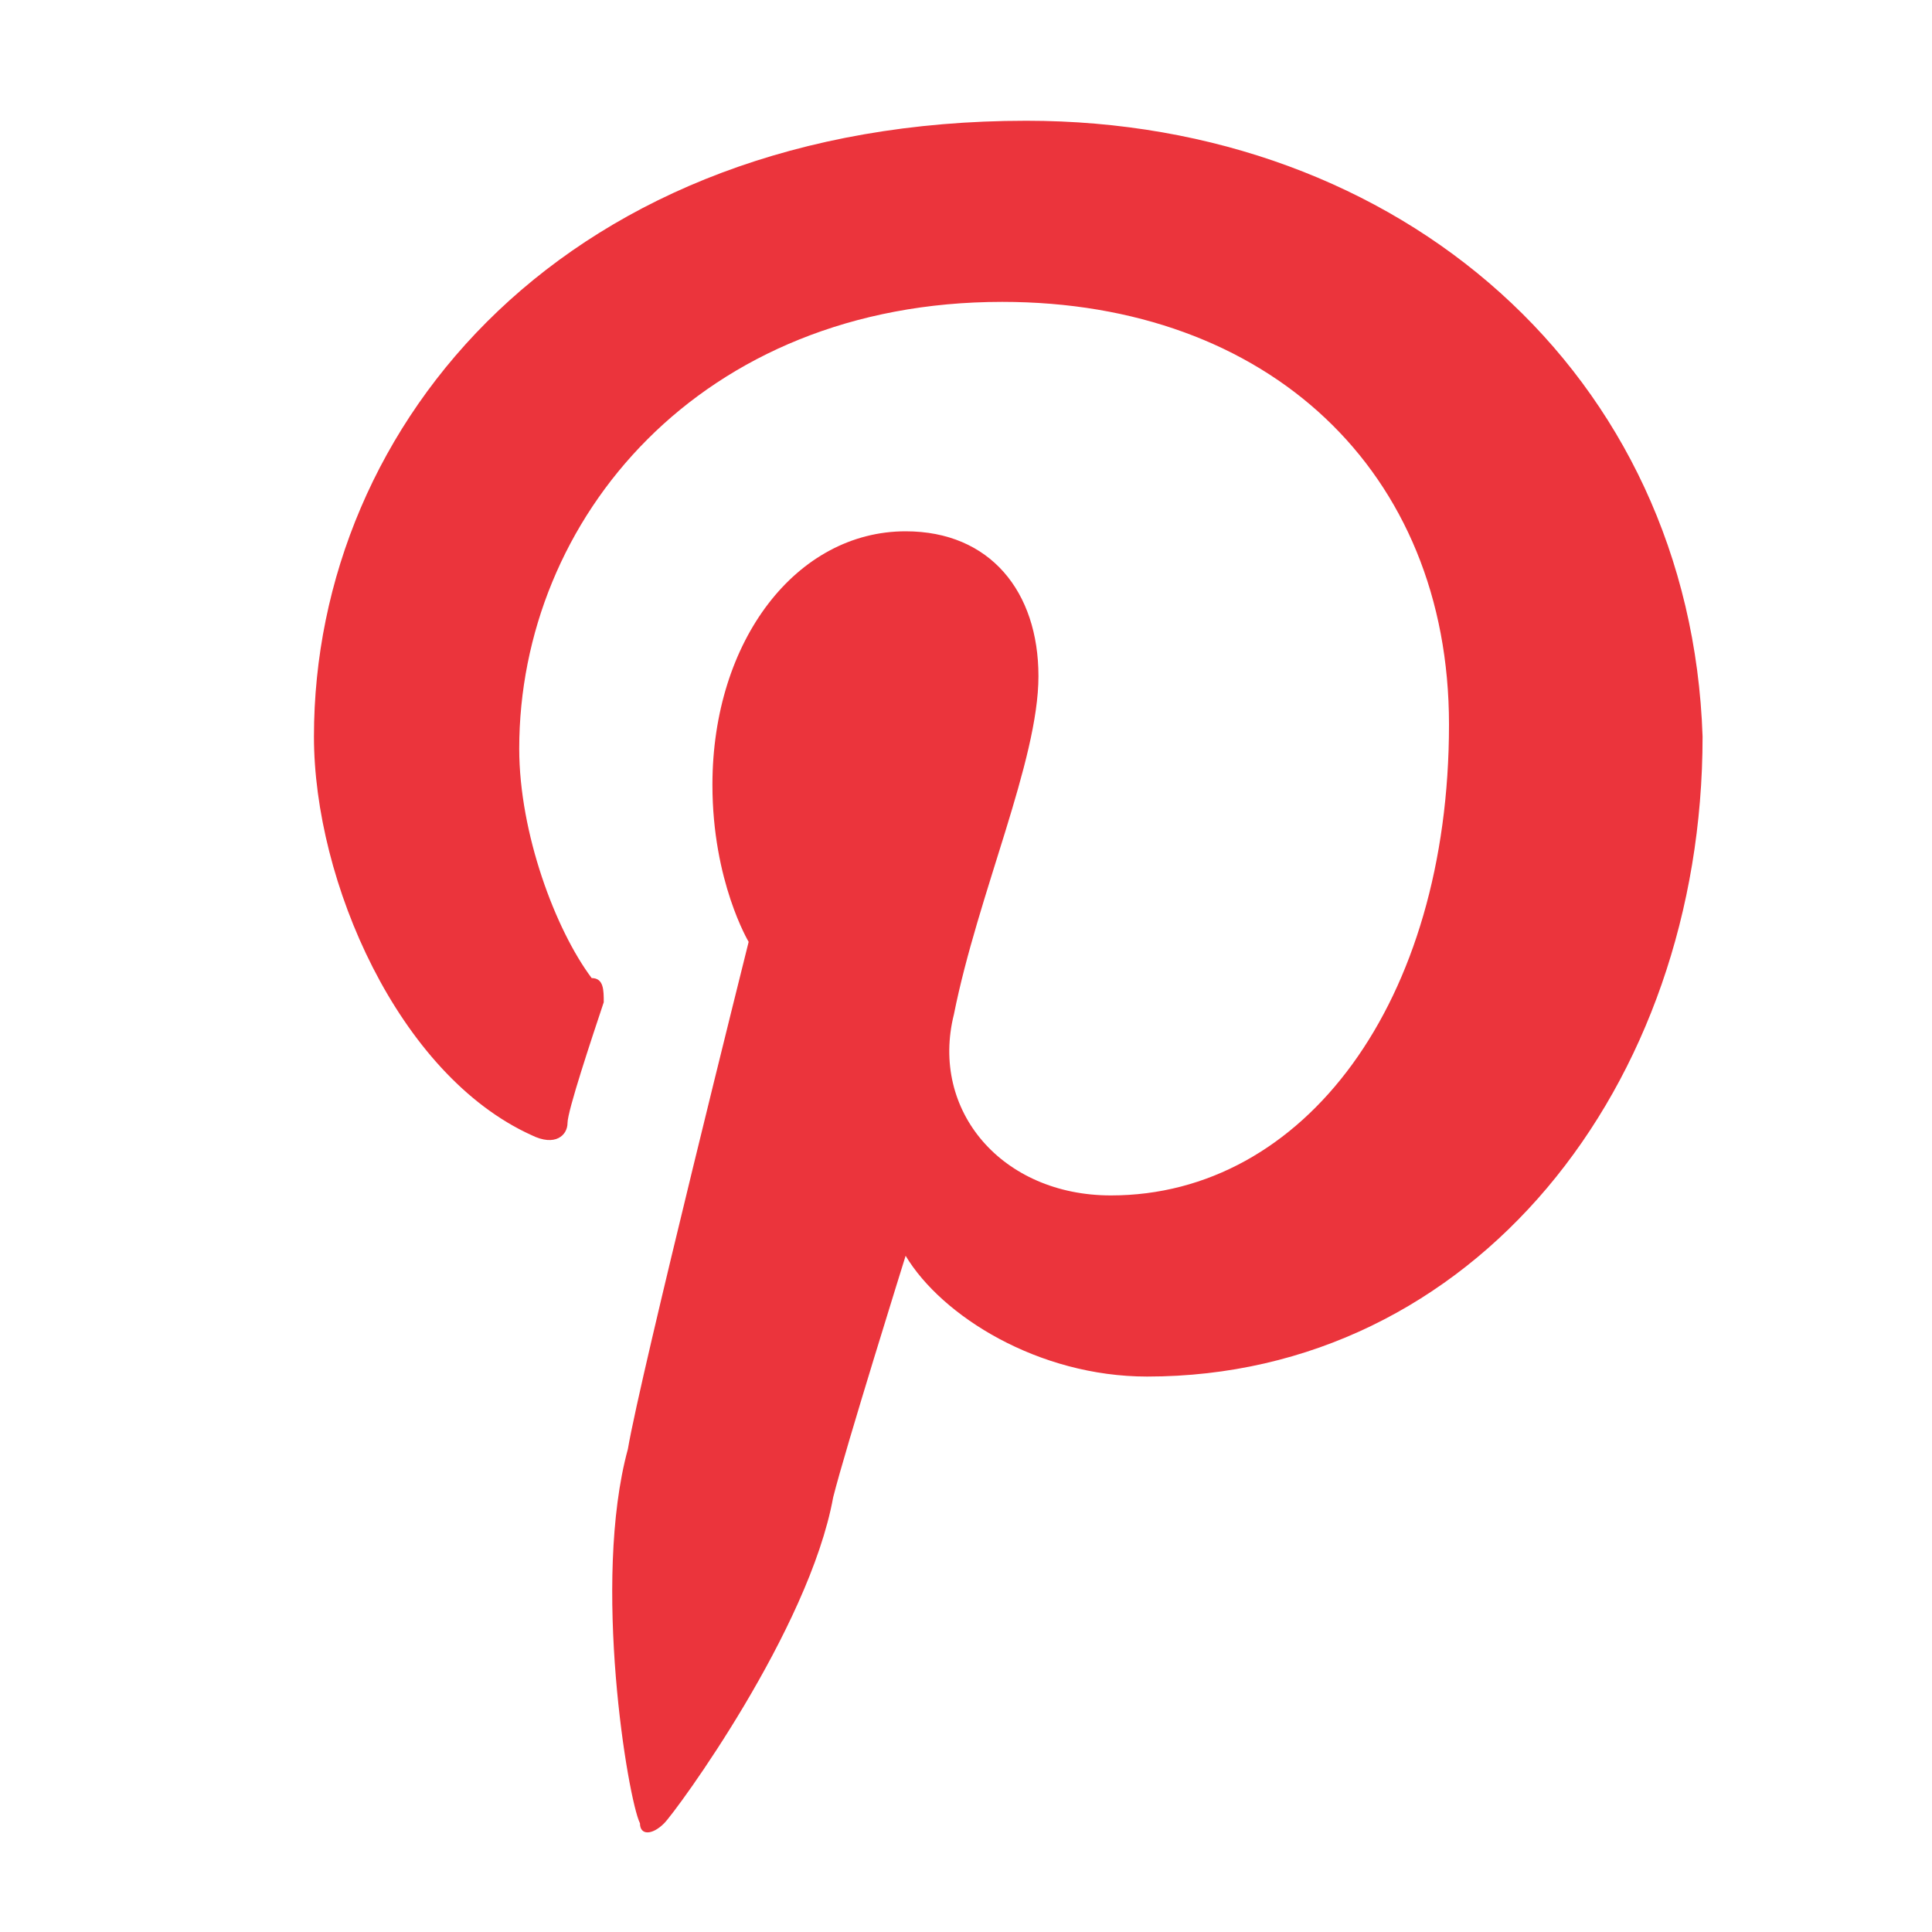 <?xml version="1.0" encoding="utf-8"?>
<!-- Generator: Adobe Illustrator 22.1.0, SVG Export Plug-In . SVG Version: 6.00 Build 0)  -->
<svg version="1.1" id="Layer_1" xmlns="http://www.w3.org/2000/svg" xmlns:xlink="http://www.w3.org/1999/xlink" x="0px" y="0px"
	 viewBox="0 0 16 16" style="enable-background:new 0 0 16 16;" xml:space="preserve">
<style type="text/css">
	.st0{fill:#EB343C;}
</style>
<g id="Layer_16">
	<g>
		<g>
			<path class="st0" d="M8.5,1C4.7,1,2.6,3.5,2.6,6.1c0,1.2,0.7,2.8,1.8,3.3c0.2,0.1,0.3,0,0.3-0.1s0.2-0.7,0.3-1
				c0-0.1,0-0.2-0.1-0.2C4.6,7.7,4.3,6.9,4.3,6.2c0-1.9,1.5-3.7,4-3.7C10.5,2.5,12,3.9,12,6c0,2.3-1.2,3.9-2.8,3.9
				c-0.9,0-1.5-0.7-1.3-1.5c0.2-1,0.7-2.1,0.7-2.8S8.2,4.4,7.5,4.4c-0.9,0-1.6,0.9-1.6,2.1c0,0.8,0.3,1.3,0.3,1.3s-0.9,3.6-1,4.2
				c-0.3,1.1,0,2.9,0.1,3.1c0,0.1,0.1,0.1,0.2,0s1.2-1.6,1.4-2.7c0.1-0.4,0.6-2,0.6-2c0.3,0.5,1.1,1,2,1c2.7,0,4.6-2.4,4.6-5.3
				C14,3.1,11.6,1,8.5,1z"/>
		</g>
	</g>
</g>
</svg>
